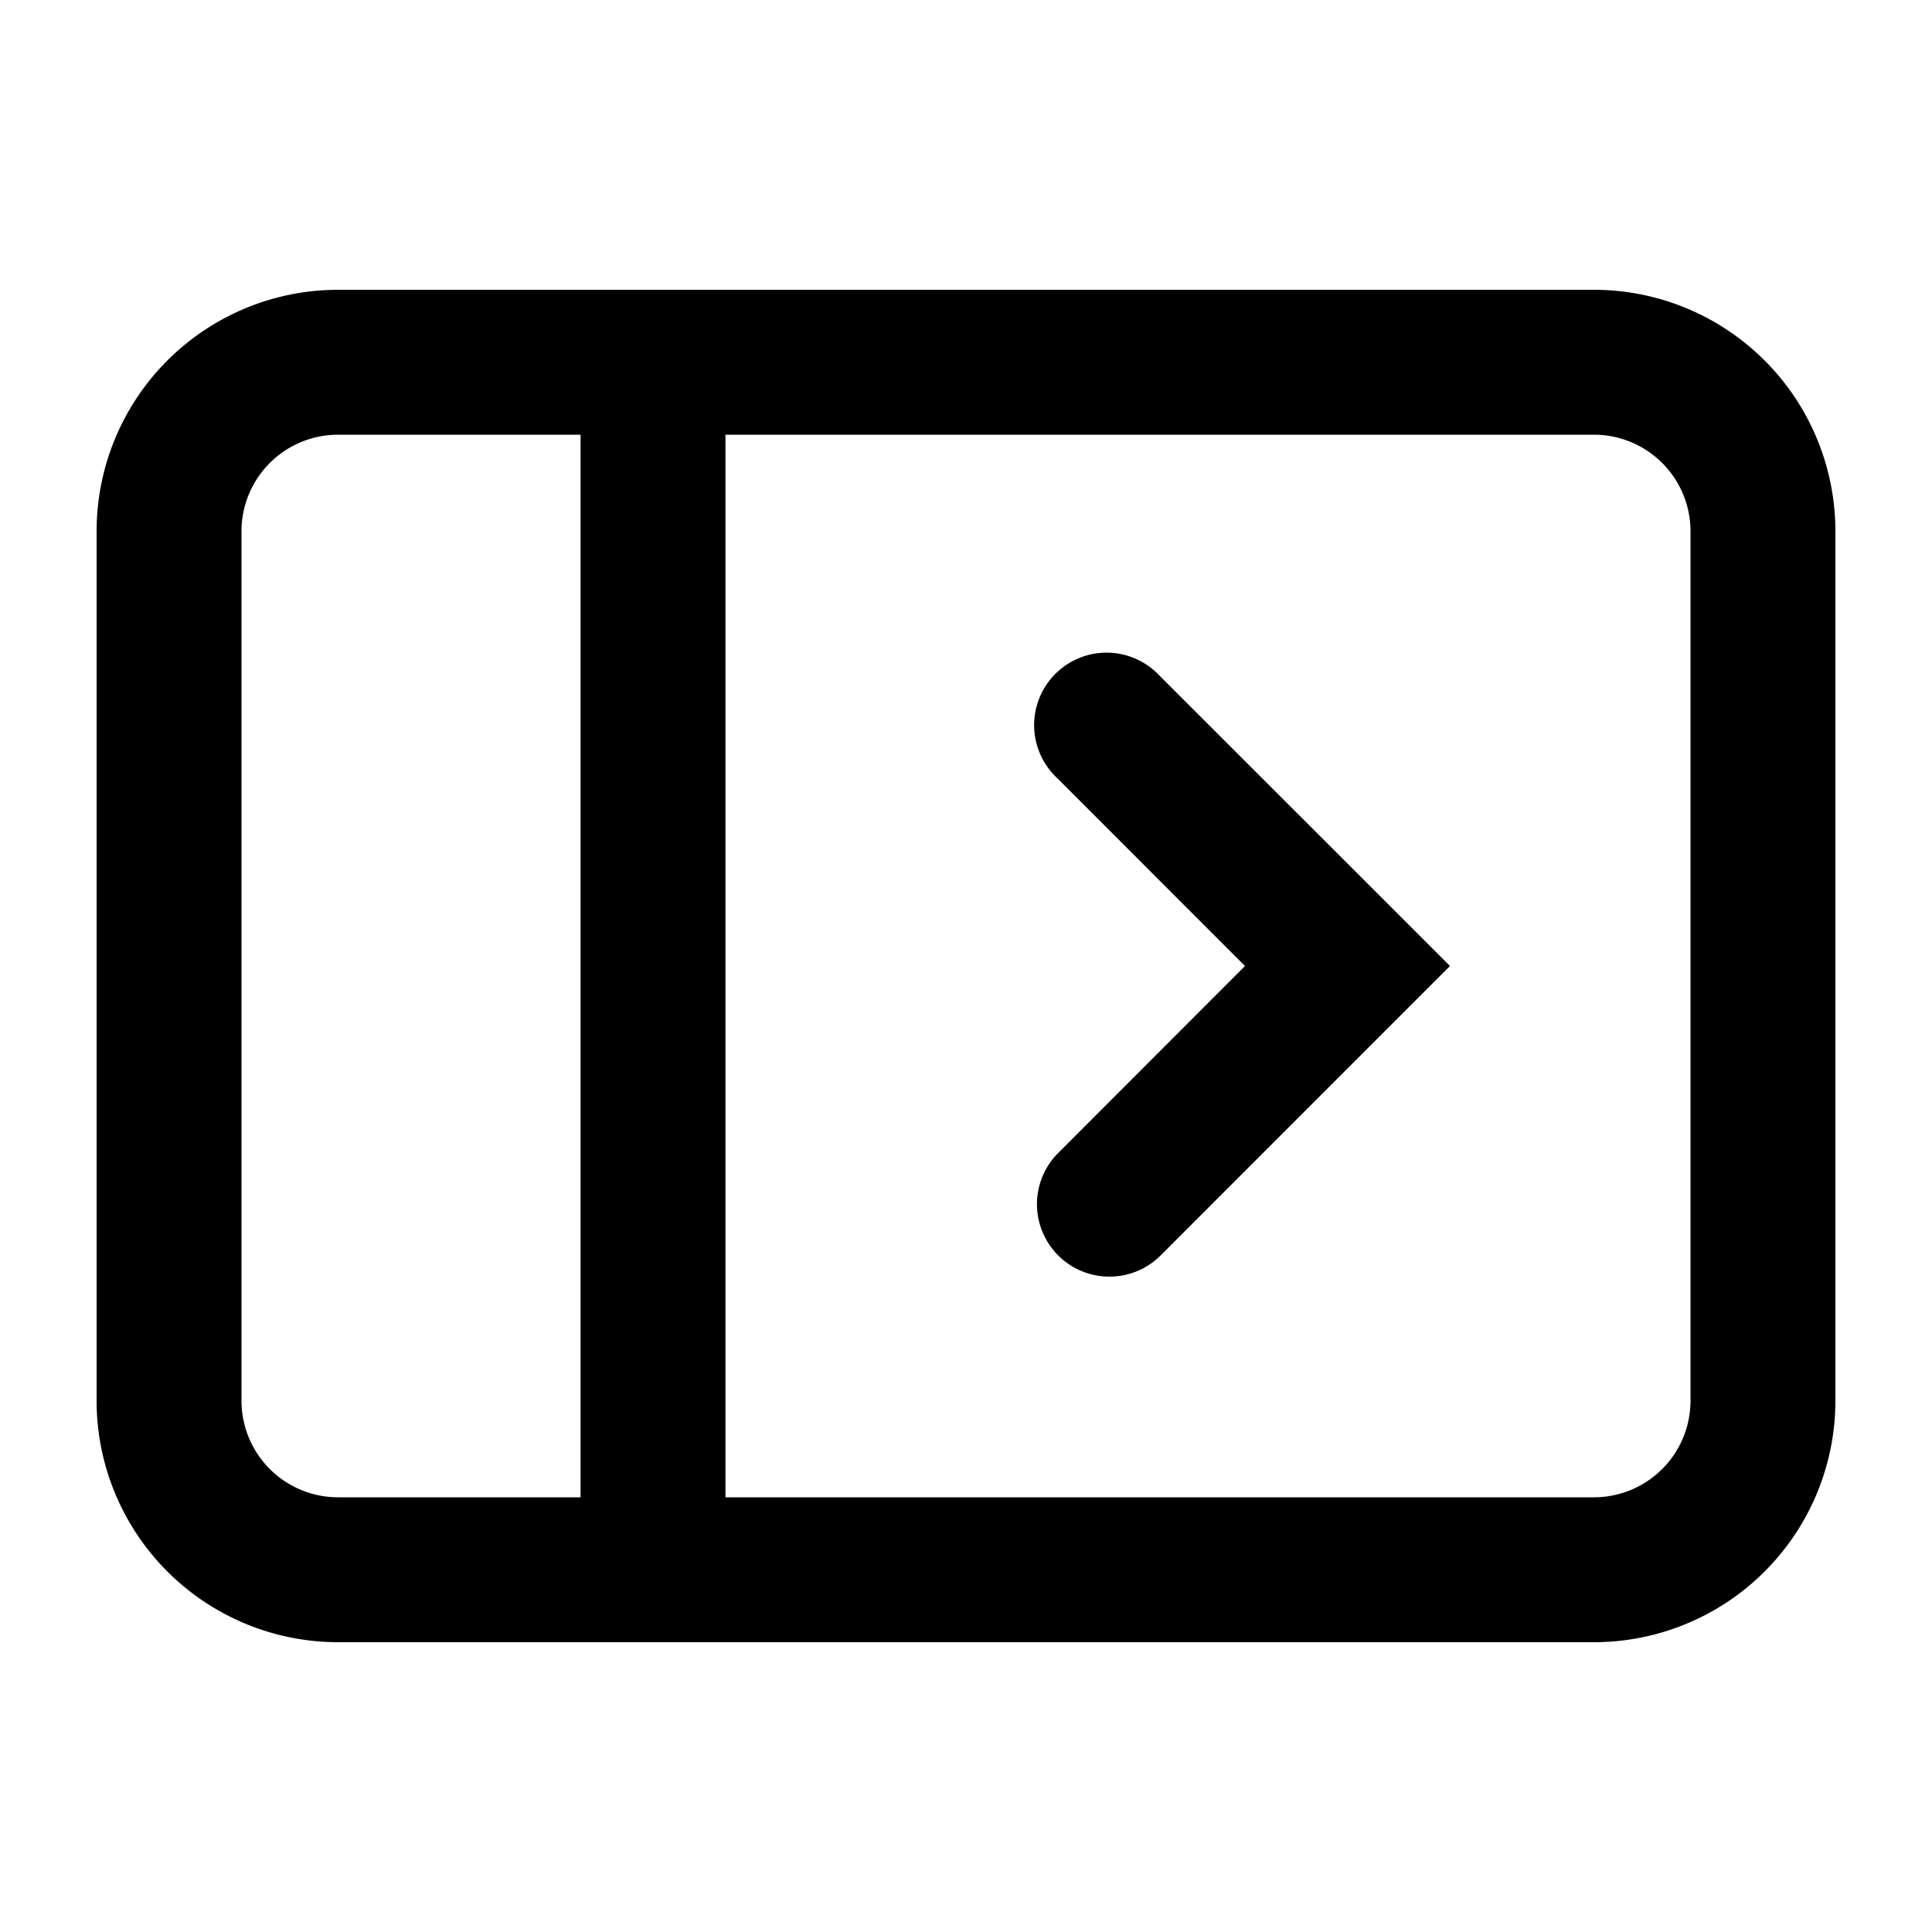 <svg xmlns="http://www.w3.org/2000/svg" width="20" height="20" viewBox="0 0 20 20"><path fill="currentColor" fill-rule="evenodd" d="M3.5 4.5h2.51v11H3.5a1 1 0 01-1-1v-9a1 1 0 011-1m13 0H7.51v11h8.99a1 1 0 001-1v-9a1 1 0 00-1-1m0-1.5A2.5 2.5 0 0119 5.5v9a2.5 2.5 0 01-2.5 2.5h-13A2.5 2.5 0 011 14.5v-9A2.5 2.5 0 013.5 3zm-5.556 5.055a.75.75 0 111.06-1.06L14.48 9.47l.53.53-.53.53-2.474 2.475a.75.75 0 01-1.061-1.06L12.888 10z" clip-rule="evenodd"/></svg>